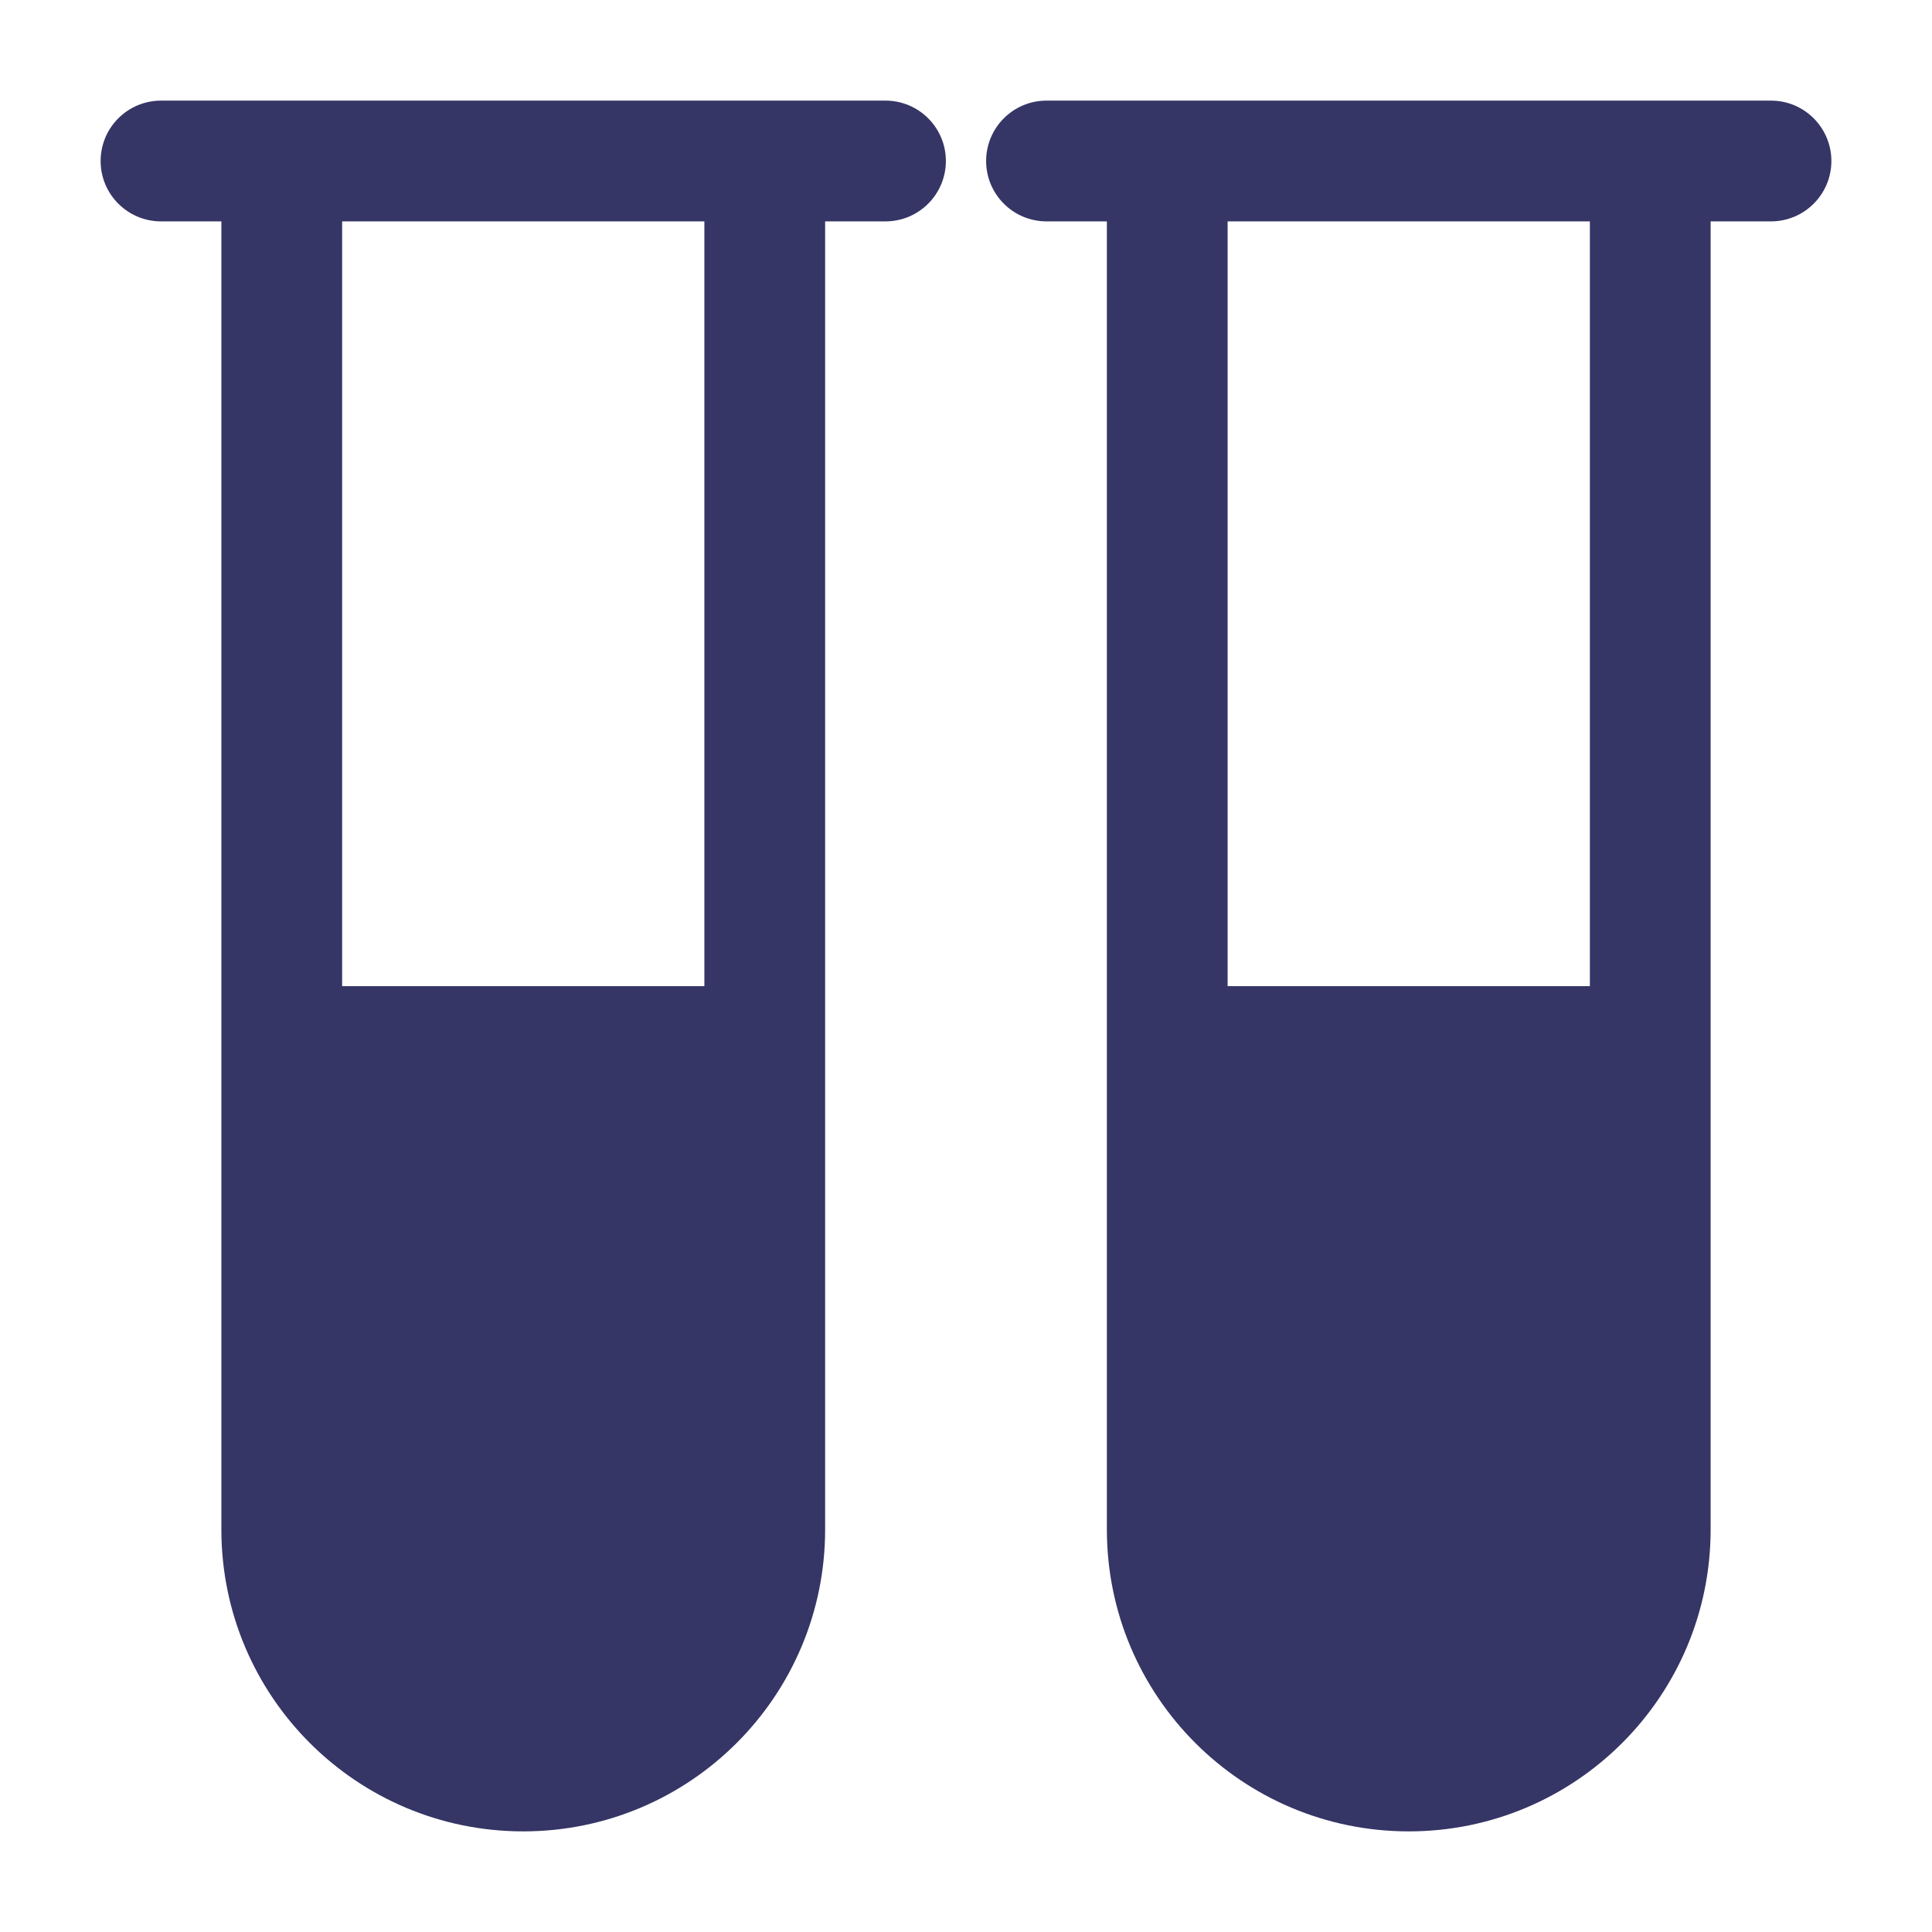 <svg width="24" height="24" viewBox="0 0 24 24" fill="none" xmlns="http://www.w3.org/2000/svg">
<path fill-rule="evenodd" clip-rule="evenodd" d="M1.25 2C1.25 1.586 1.586 1.25 2 1.25H11C11.414 1.25 11.75 1.586 11.75 2C11.75 2.414 11.414 2.75 11 2.75H10.25V19C10.25 21.071 8.571 22.75 6.5 22.75C4.429 22.75 2.75 21.071 2.75 19V2.75H2C1.586 2.75 1.25 2.414 1.25 2ZM4.25 12.25V2.75H8.75V12.25H4.25Z" fill="#353566"/>
<path fill-rule="evenodd" clip-rule="evenodd" d="M13.75 2.75V19C13.75 21.071 15.429 22.75 17.5 22.75C19.571 22.75 21.25 21.071 21.25 19V2.75H22C22.414 2.75 22.75 2.414 22.75 2C22.75 1.586 22.414 1.25 22 1.25H13C12.586 1.25 12.25 1.586 12.25 2C12.25 2.414 12.586 2.75 13 2.75H13.75ZM15.25 2.75V12.25H19.75V2.75H15.25Z" fill="#353566"/>
</svg>
